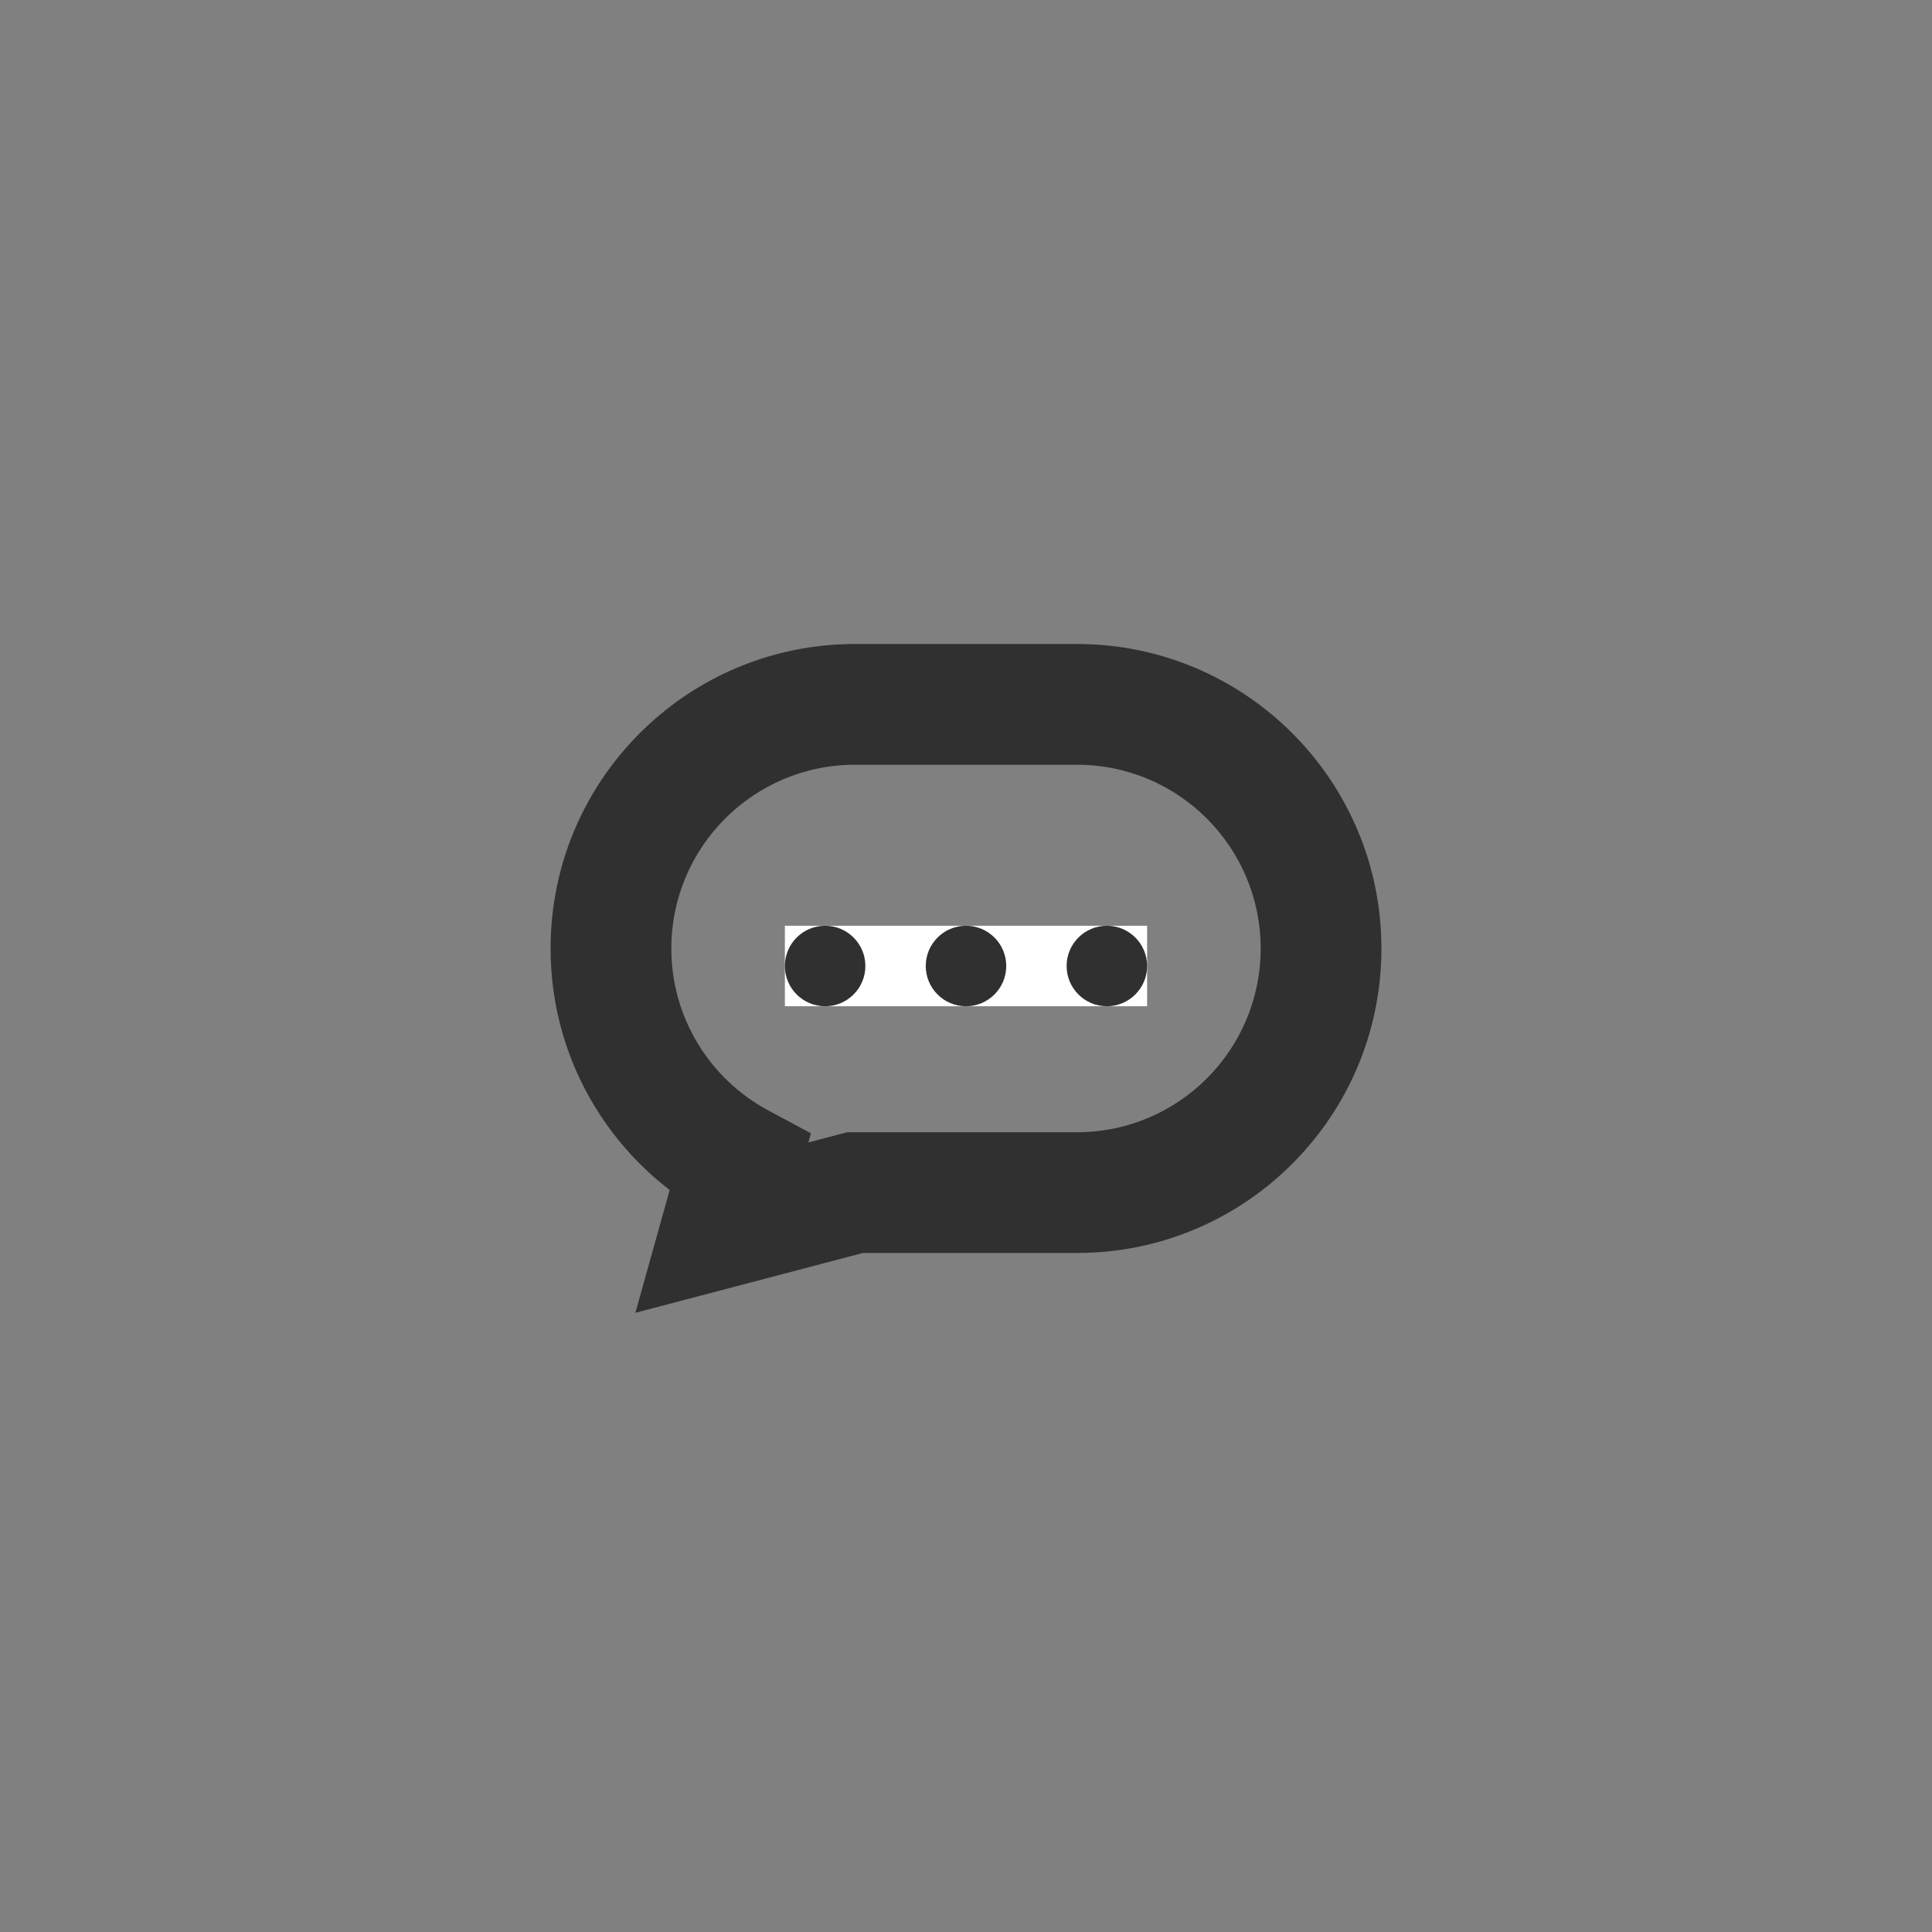 <svg width="48" height="48" viewBox="0 0 48 48" fill="none" xmlns="http://www.w3.org/2000/svg">
<rect x="0" y="0" width="48" height="48" fill="#808080" stroke="none"/>
<mask id="path-1-outside-1_1556_12630" maskUnits="userSpaceOnUse" x="13.179" y="15.5" width="22" height="18" fill="black">
<rect fill="white" x="13.179" y="15.5" width="22" height="18"/>
<path d="M26.757 17.5C30.106 17.5 32.821 20.216 32.821 23.565C32.821 26.915 30.106 29.63 26.757 29.63H21.243L17.935 30.5L18.379 28.91C16.474 27.887 15.179 25.878 15.179 23.565C15.179 20.216 17.894 17.5 21.243 17.5H26.757Z"/>
</mask>
<path d="M26.757 17.5L26.757 16H26.757V17.5ZM32.821 23.565L34.321 23.566V23.565H32.821ZM26.757 29.63V31.13H26.757L26.757 29.63ZM21.243 29.63V28.13H21.049L20.862 28.179L21.243 29.63ZM17.935 30.5L16.49 30.096L15.786 32.616L18.316 31.951L17.935 30.5ZM18.379 28.91L19.823 29.314L20.147 28.157L19.088 27.589L18.379 28.91ZM15.179 23.565H13.679V23.566L15.179 23.565ZM21.243 17.5V16H21.243L21.243 17.5ZM26.757 17.5L26.757 19C29.278 19 31.321 21.044 31.321 23.565H32.821H34.321C34.321 19.388 30.935 16 26.757 16L26.757 17.5ZM32.821 23.565L31.321 23.565C31.321 26.086 29.278 28.13 26.757 28.13L26.757 29.63L26.757 31.13C30.935 31.13 34.321 27.743 34.321 23.566L32.821 23.565ZM26.757 29.63V28.13H21.243V29.63V31.13H26.757V29.63ZM21.243 29.63L20.862 28.179L17.553 29.049L17.935 30.5L18.316 31.951L21.625 31.081L21.243 29.63ZM17.935 30.5L19.379 30.904L19.823 29.314L18.379 28.91L16.934 28.506L16.49 30.096L17.935 30.5ZM18.379 28.91L19.088 27.589C17.651 26.817 16.679 25.304 16.679 23.565L15.179 23.565L13.679 23.566C13.679 26.453 15.298 28.958 17.669 30.232L18.379 28.91ZM15.179 23.565H16.679C16.679 21.044 18.722 19 21.243 19L21.243 17.5L21.243 16C17.065 16 13.679 19.388 13.679 23.565H15.179ZM21.243 17.5V19H26.757V17.5V16H21.243V17.5Z" fill="#303030" mask="url(#path-1-outside-1_1556_12630)"/>
<rect width="9" height="2" transform="translate(19.5 23)" fill="white"/>
<circle cx="20.5" cy="24" r="1" fill="#303030"/>
<circle cx="24" cy="24" r="1" fill="#303030"/>
<circle cx="27.5" cy="24" r="1" fill="#303030"/>
</svg>
